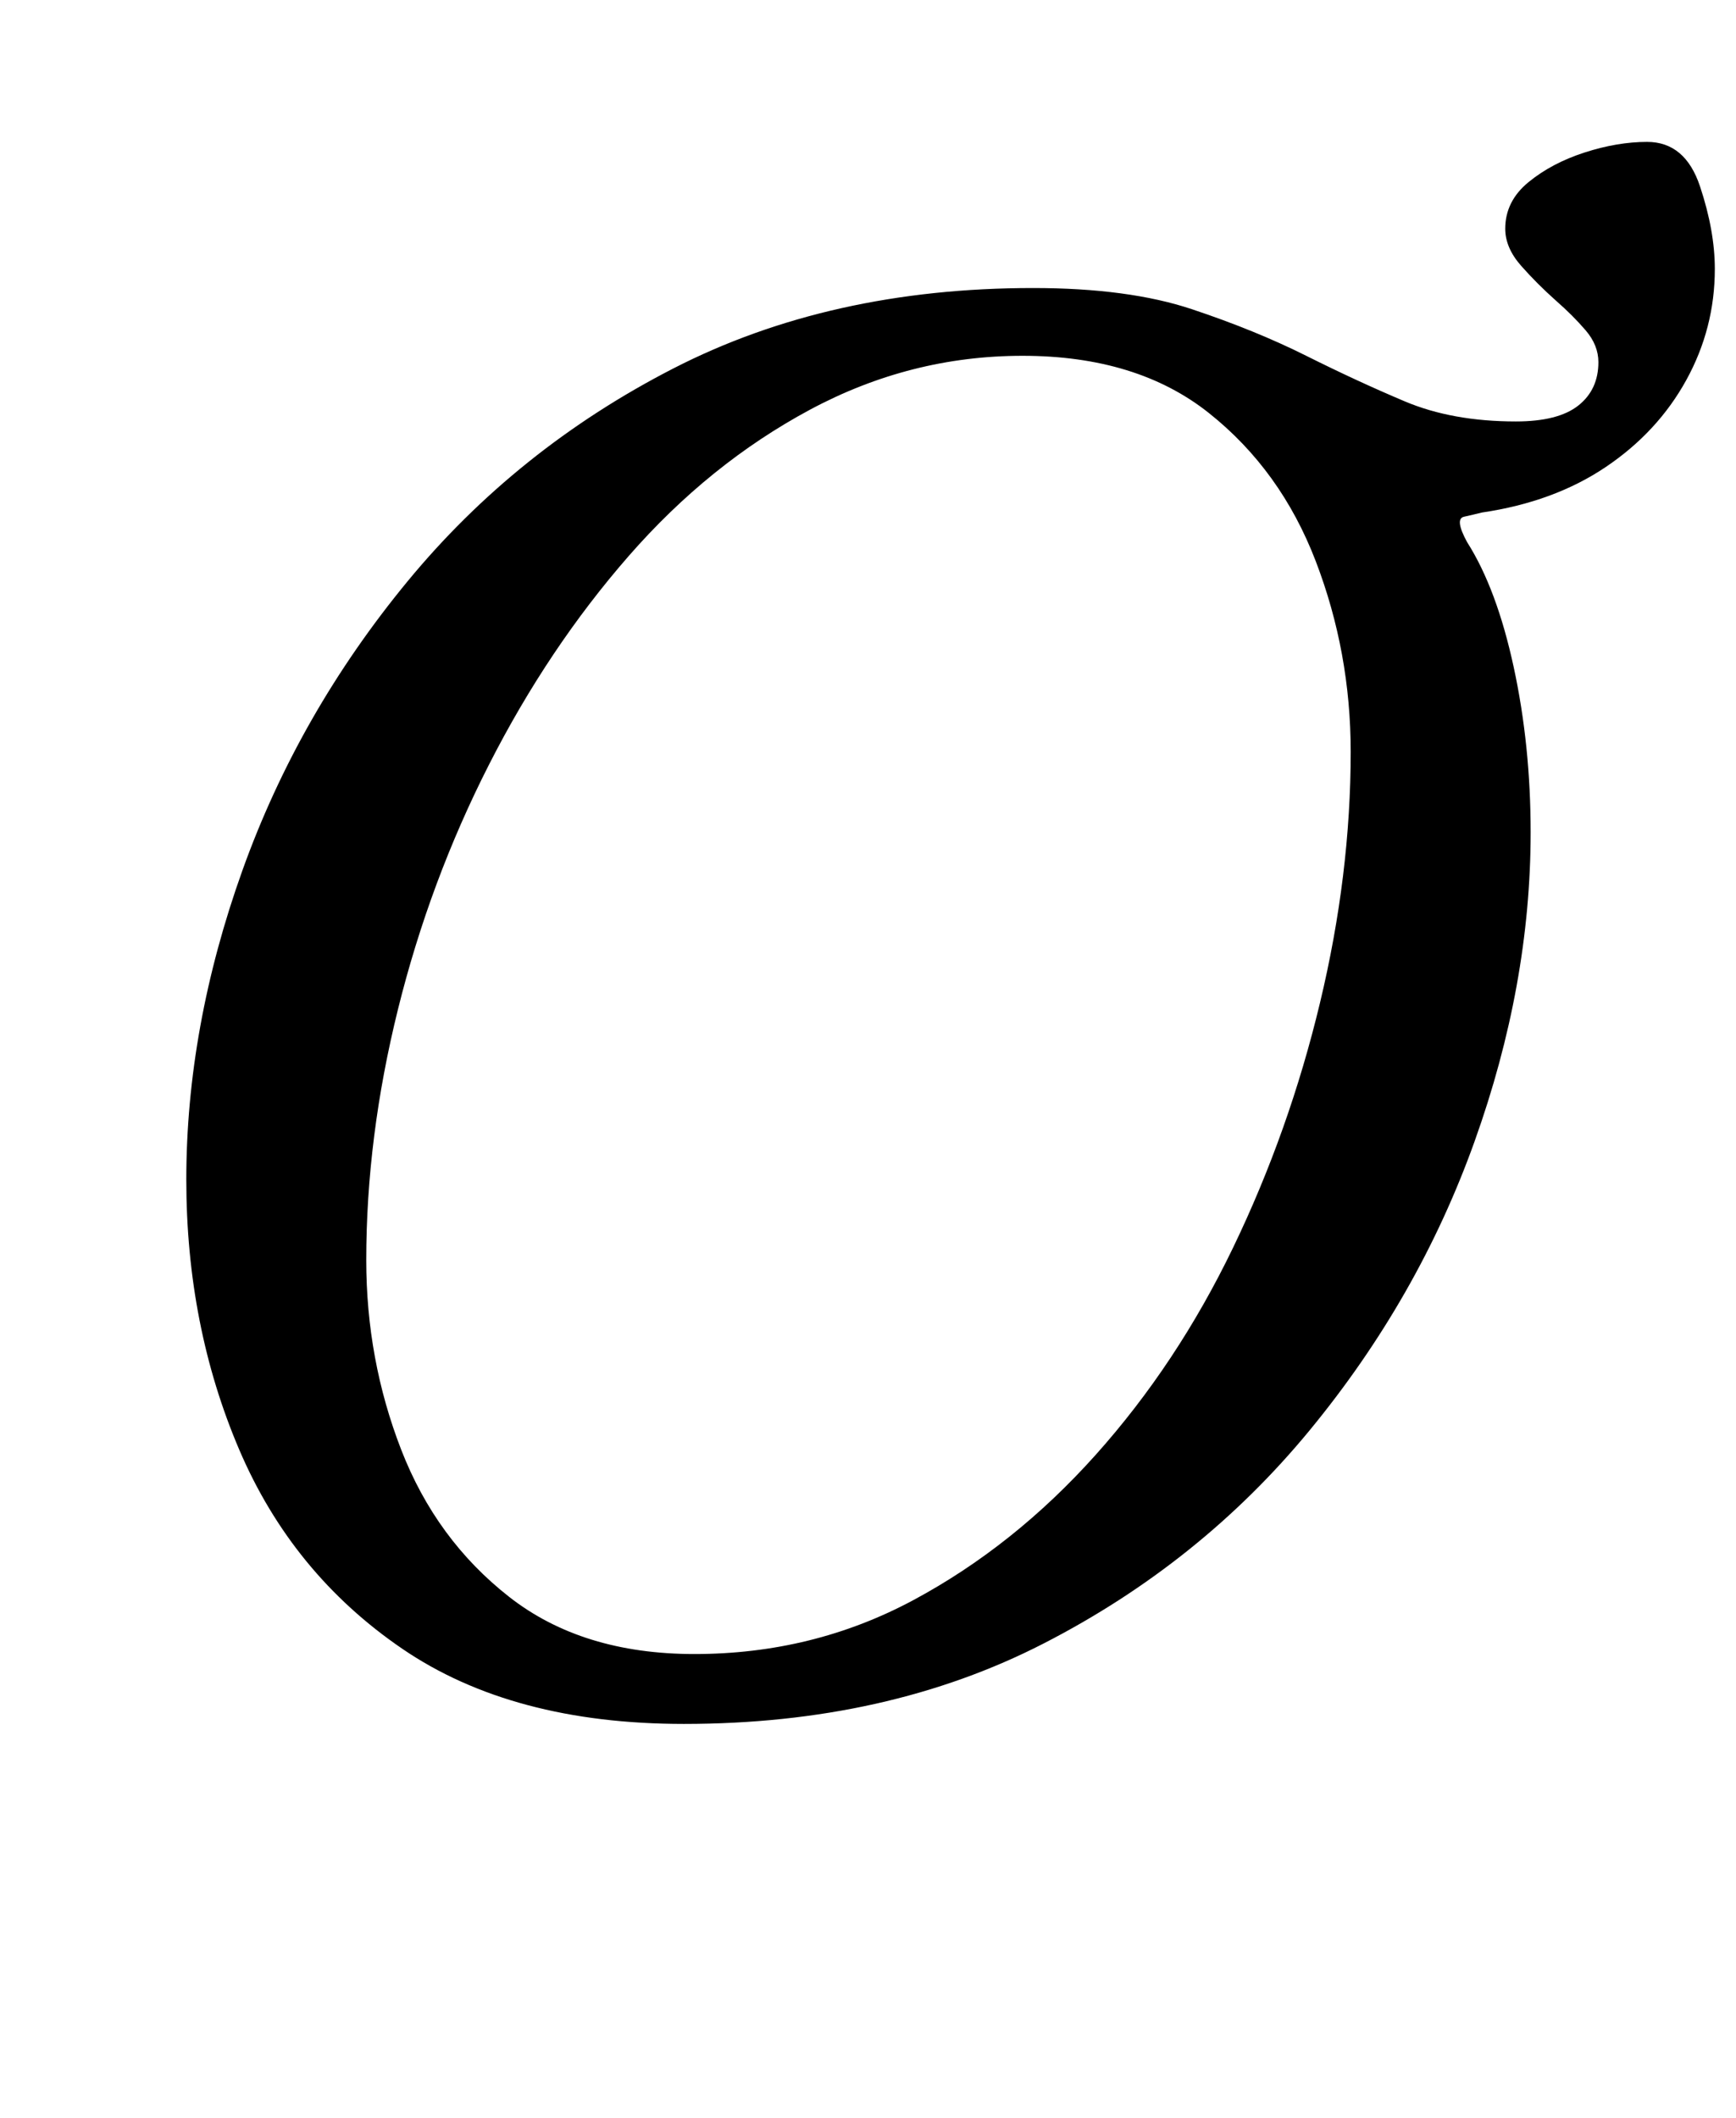 <?xml version="1.0" standalone="no"?>
<!DOCTYPE svg PUBLIC "-//W3C//DTD SVG 1.1//EN" "http://www.w3.org/Graphics/SVG/1.1/DTD/svg11.dtd" >
<svg xmlns="http://www.w3.org/2000/svg" xmlns:xlink="http://www.w3.org/1999/xlink" version="1.1" viewBox="-10 0 820 1000">
  <g transform="matrix(1 0 0 -1 0 800)">
   <path fill="currentColor"
d="M313 -14q-81 0 -133 35.5t-77 94t-25 127.5q0 72 26.5 146t78 136.5t125.5 100.5t170 38q45 0 75 -10t54 -22t46.5 -21.5t52.5 -9.5q20 0 29.5 7.5t9.5 20.5q0 8 -6 15t-14 14q-9 8 -16.5 16.5t-7.5 17.5q0 13 11 22t26.5 14t29.5 5q18 0 25 -21t7 -39q0 -28 -13.5 -52.5
t-38 -41t-58.5 -21.5q-4 -1 -8.5 -2t1.5 -12q14 -22 22 -59t8 -78q0 -72 -26.5 -146t-78 -136.5t-125.5 -100.5t-170 -38zM318 19q56 0 103.5 25.5t86 68.5t65 98t41 115.5t14.5 118.5q0 47 -16.5 90t-50.5 70t-88 27q-53 0 -100.5 -25.5t-85.5 -69t-66 -98.5t-43 -115.5
t-15 -118.5q0 -47 16.5 -89.5t51 -69.5t87.5 -27z" />
  </g>

</svg>
